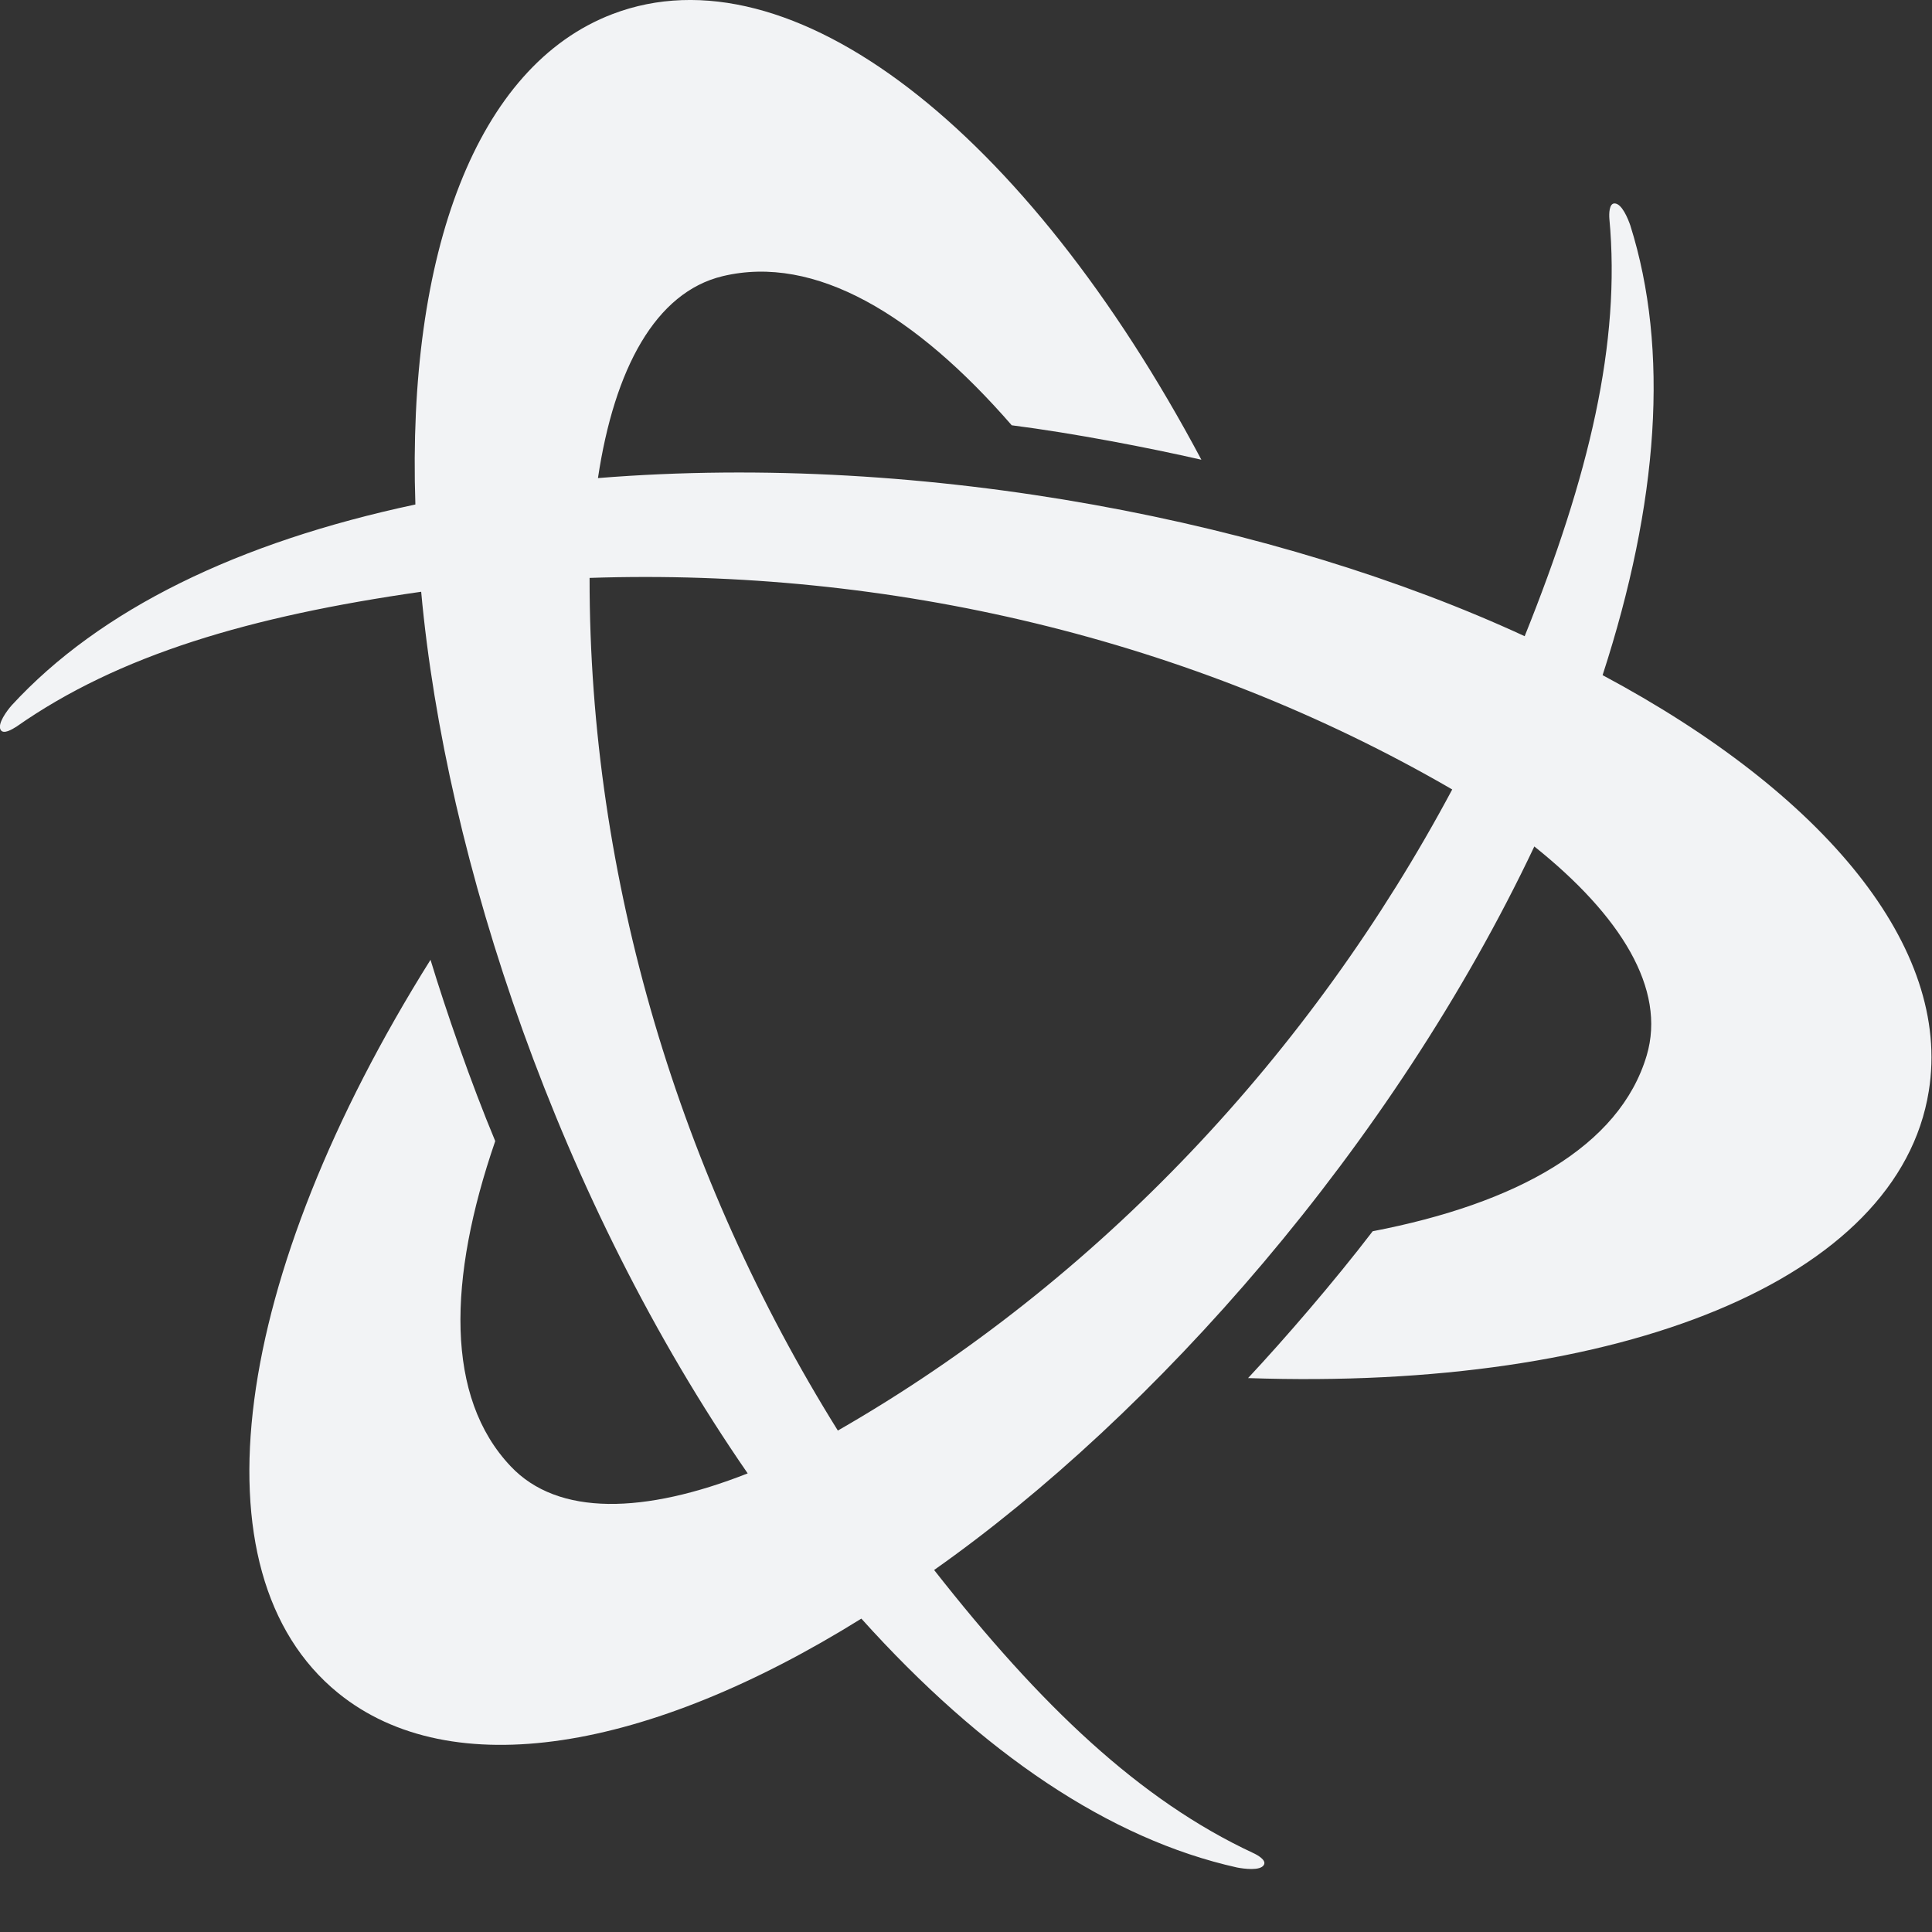<svg width="24" height="24" viewBox="0 0 24 24" fill="none" xmlns="http://www.w3.org/2000/svg">
<rect x="0" y="0" width="24" height="24" fill="#333333" stroke="none"/>
<path d="M18.94 7.903C15.904 6.499 11.536 5.607 7.428 5.939C7.632 4.579 8.144 3.631 8.976 3.431C10.124 3.155 11.376 3.911 12.568 5.283C13.348 5.383 14.276 5.563 14.924 5.711C12.748 1.619 9.828 -0.673 7.608 0.175C5.92 0.819 5.056 3.143 5.16 6.267C2.96 6.735 1.244 7.567 0.144 8.763C0.088 8.827 -0.036 8.991 0.008 9.067C0.044 9.127 0.152 9.059 0.204 9.027C1.476 8.135 3.108 7.655 5.232 7.351C5.536 10.683 6.944 14.911 9.288 18.303C8.008 18.807 6.932 18.839 6.344 18.215C5.532 17.359 5.56 15.895 6.152 14.175C5.848 13.447 5.54 12.555 5.348 11.923C2.884 15.855 2.356 19.531 4.2 21.031C5.604 22.171 8.048 21.759 10.7 20.107C12.204 21.779 13.784 22.847 15.368 23.199C15.452 23.215 15.656 23.243 15.7 23.167C15.736 23.107 15.62 23.043 15.568 23.019C14.16 22.363 12.928 21.191 11.604 19.503C14.34 17.575 17.296 14.239 19.06 10.515C20.136 11.375 20.7 12.287 20.456 13.111C20.12 14.243 18.84 14.951 17.052 15.295C16.572 15.923 15.956 16.635 15.504 17.119C20.136 17.279 23.584 15.899 23.96 13.555C24.248 11.771 22.664 9.859 19.908 8.387C20.604 6.247 20.74 4.347 20.252 2.799C20.224 2.719 20.148 2.527 20.056 2.527C19.988 2.527 19.988 2.659 19.992 2.715C20.136 4.259 19.74 5.915 18.94 7.903ZM10.408 17.771C8.448 14.627 7.32 10.923 7.324 7.179C11.028 7.055 14.8 7.927 18.04 9.807C16.296 13.075 13.656 15.907 10.408 17.771Z" fill="#f2f3f5"/>
</svg>
